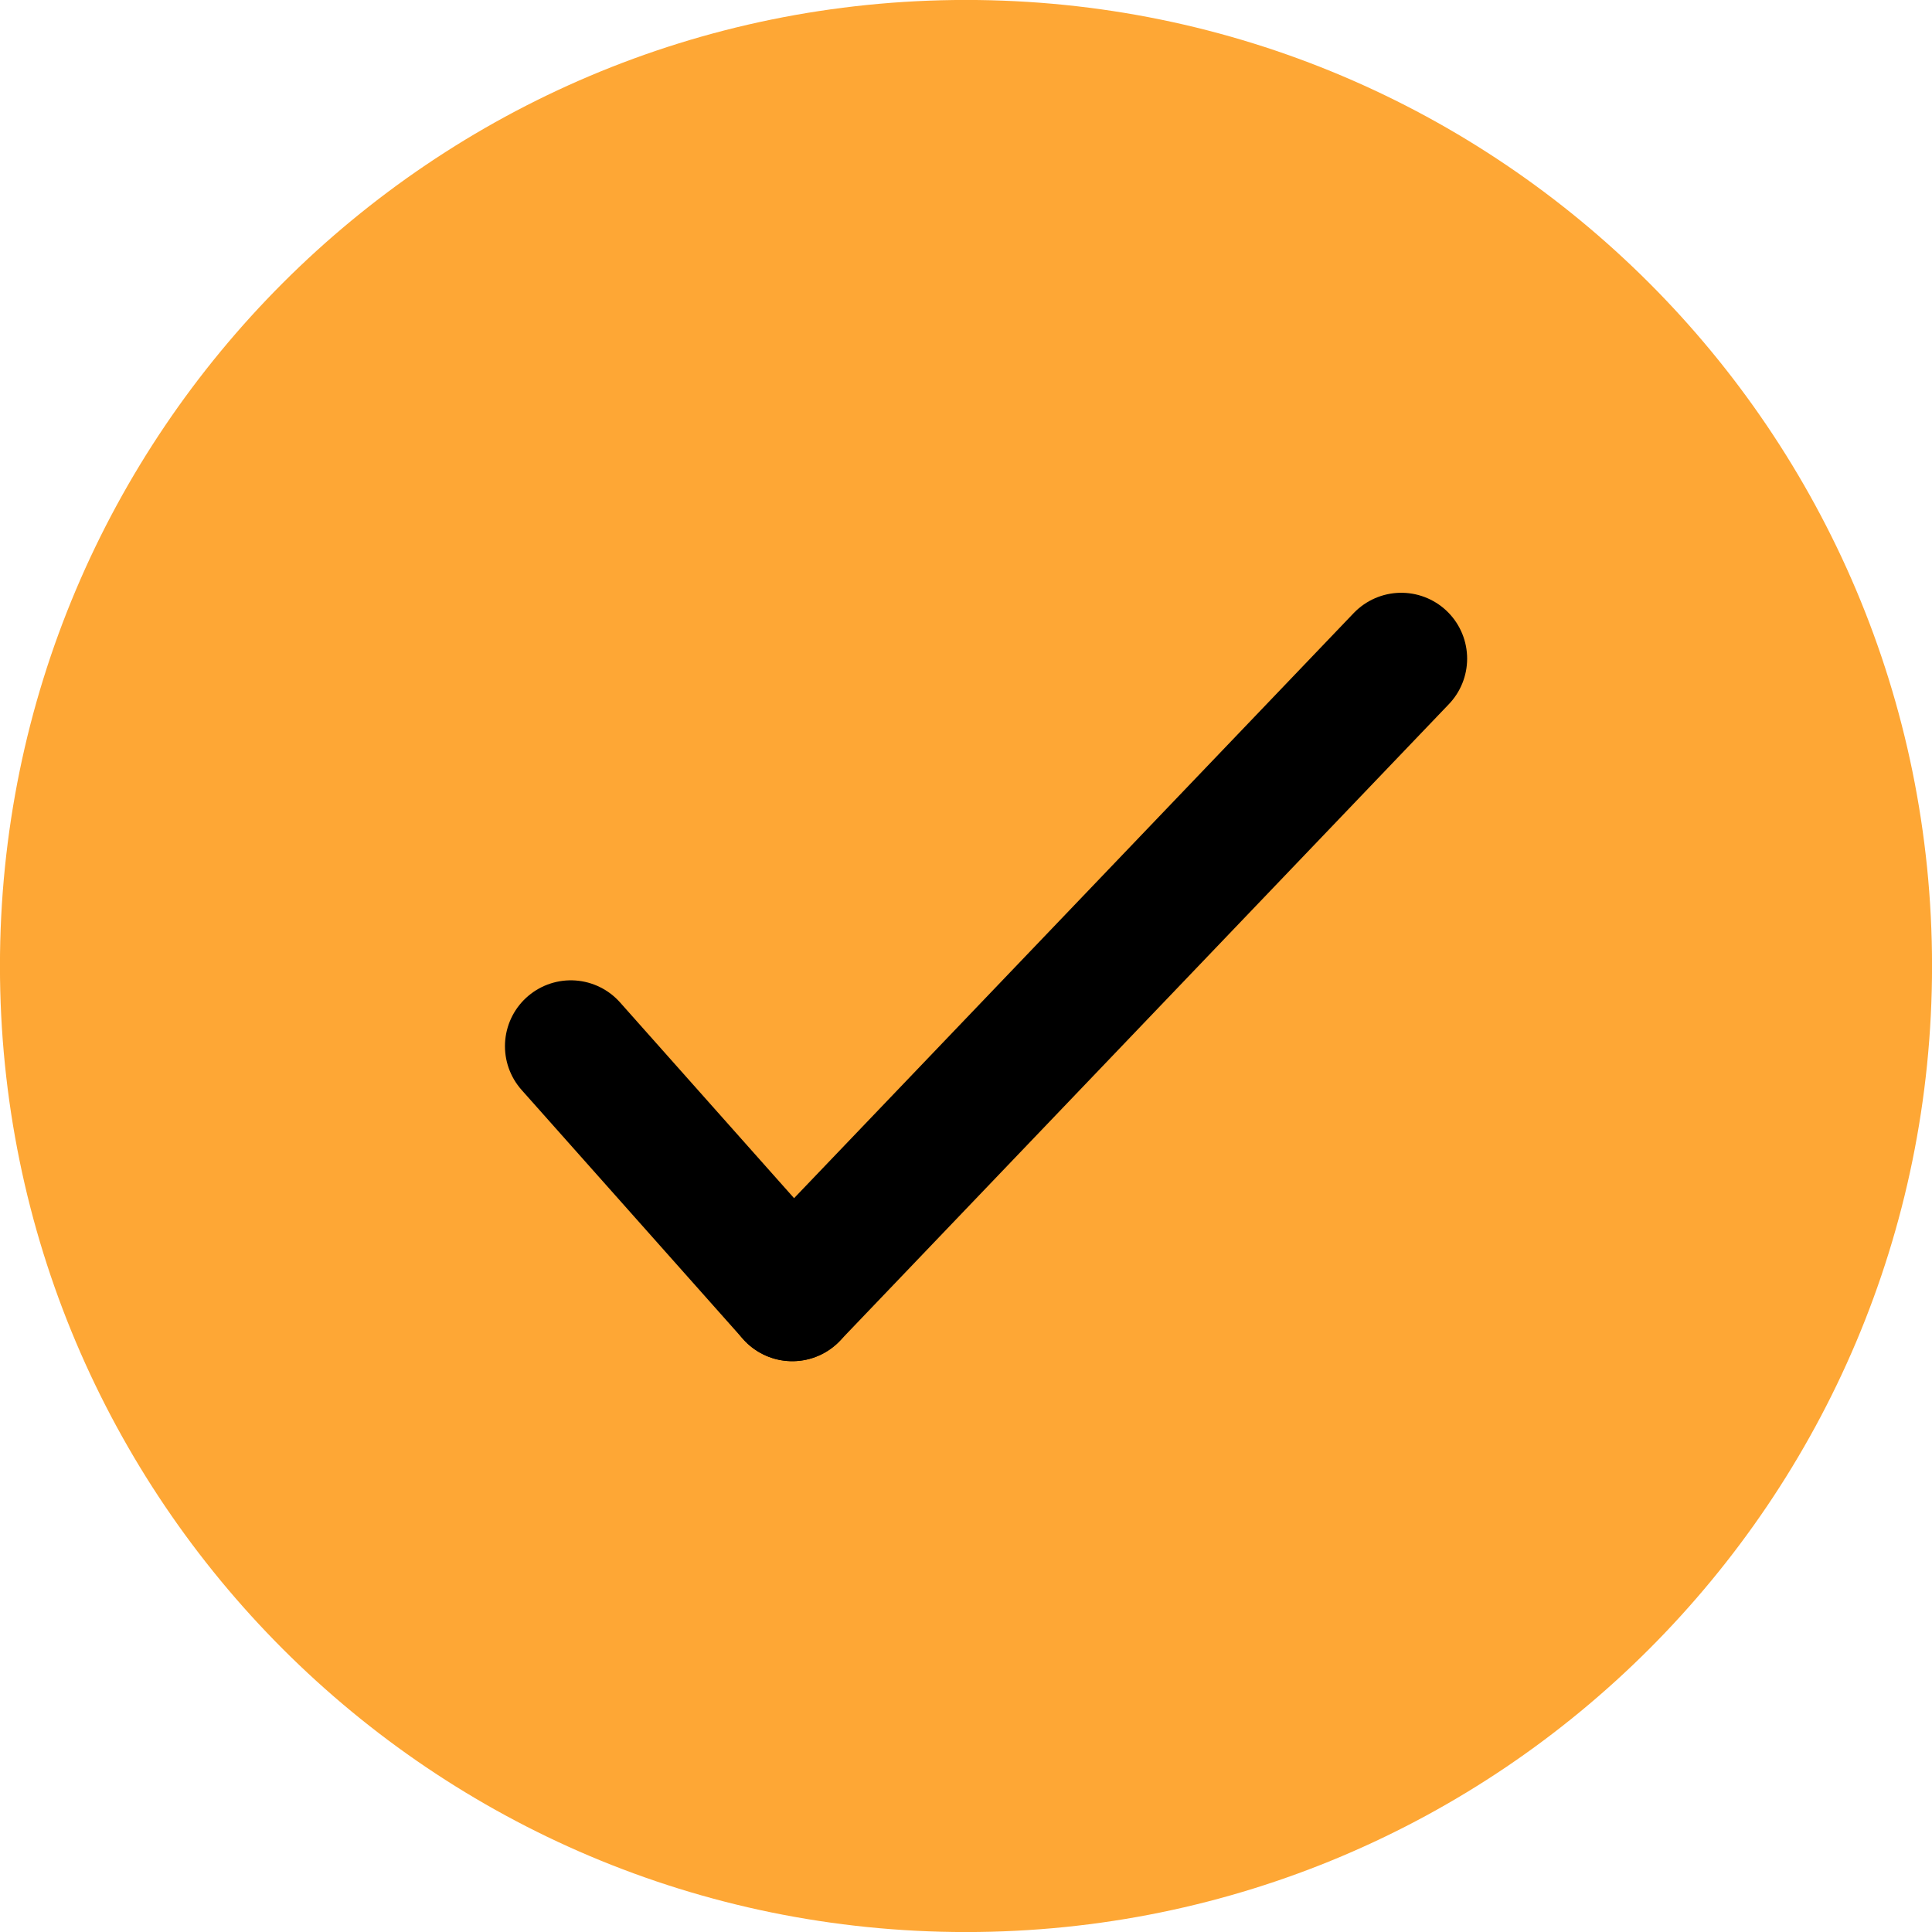 <svg width="44" height="44" viewBox="0 0 44 44" fill="none" xmlns="http://www.w3.org/2000/svg">
<g clip-path="url(#clip0_449_746)">
<path d="M22 44.001C34.151 44.001 44.001 34.151 44.001 22C44.001 9.849 34.151 -0.001 22 -0.001C9.849 -0.001 -0.001 9.849 -0.001 22C-0.001 34.151 9.849 44.001 22 44.001Z" fill="#FEA735"/>
</g>
<path d="M13 23.826L18.044 29.5" stroke="black" stroke-width="3" stroke-linecap="round"/>
<path d="M18.044 29.5L31.913 15" stroke="black" stroke-width="3" stroke-linecap="round"/>
<defs>
<clipPath id="clip0_449_746">
<rect width="44" height="44" fill="white"/>
</clipPath>
</defs>
</svg>
